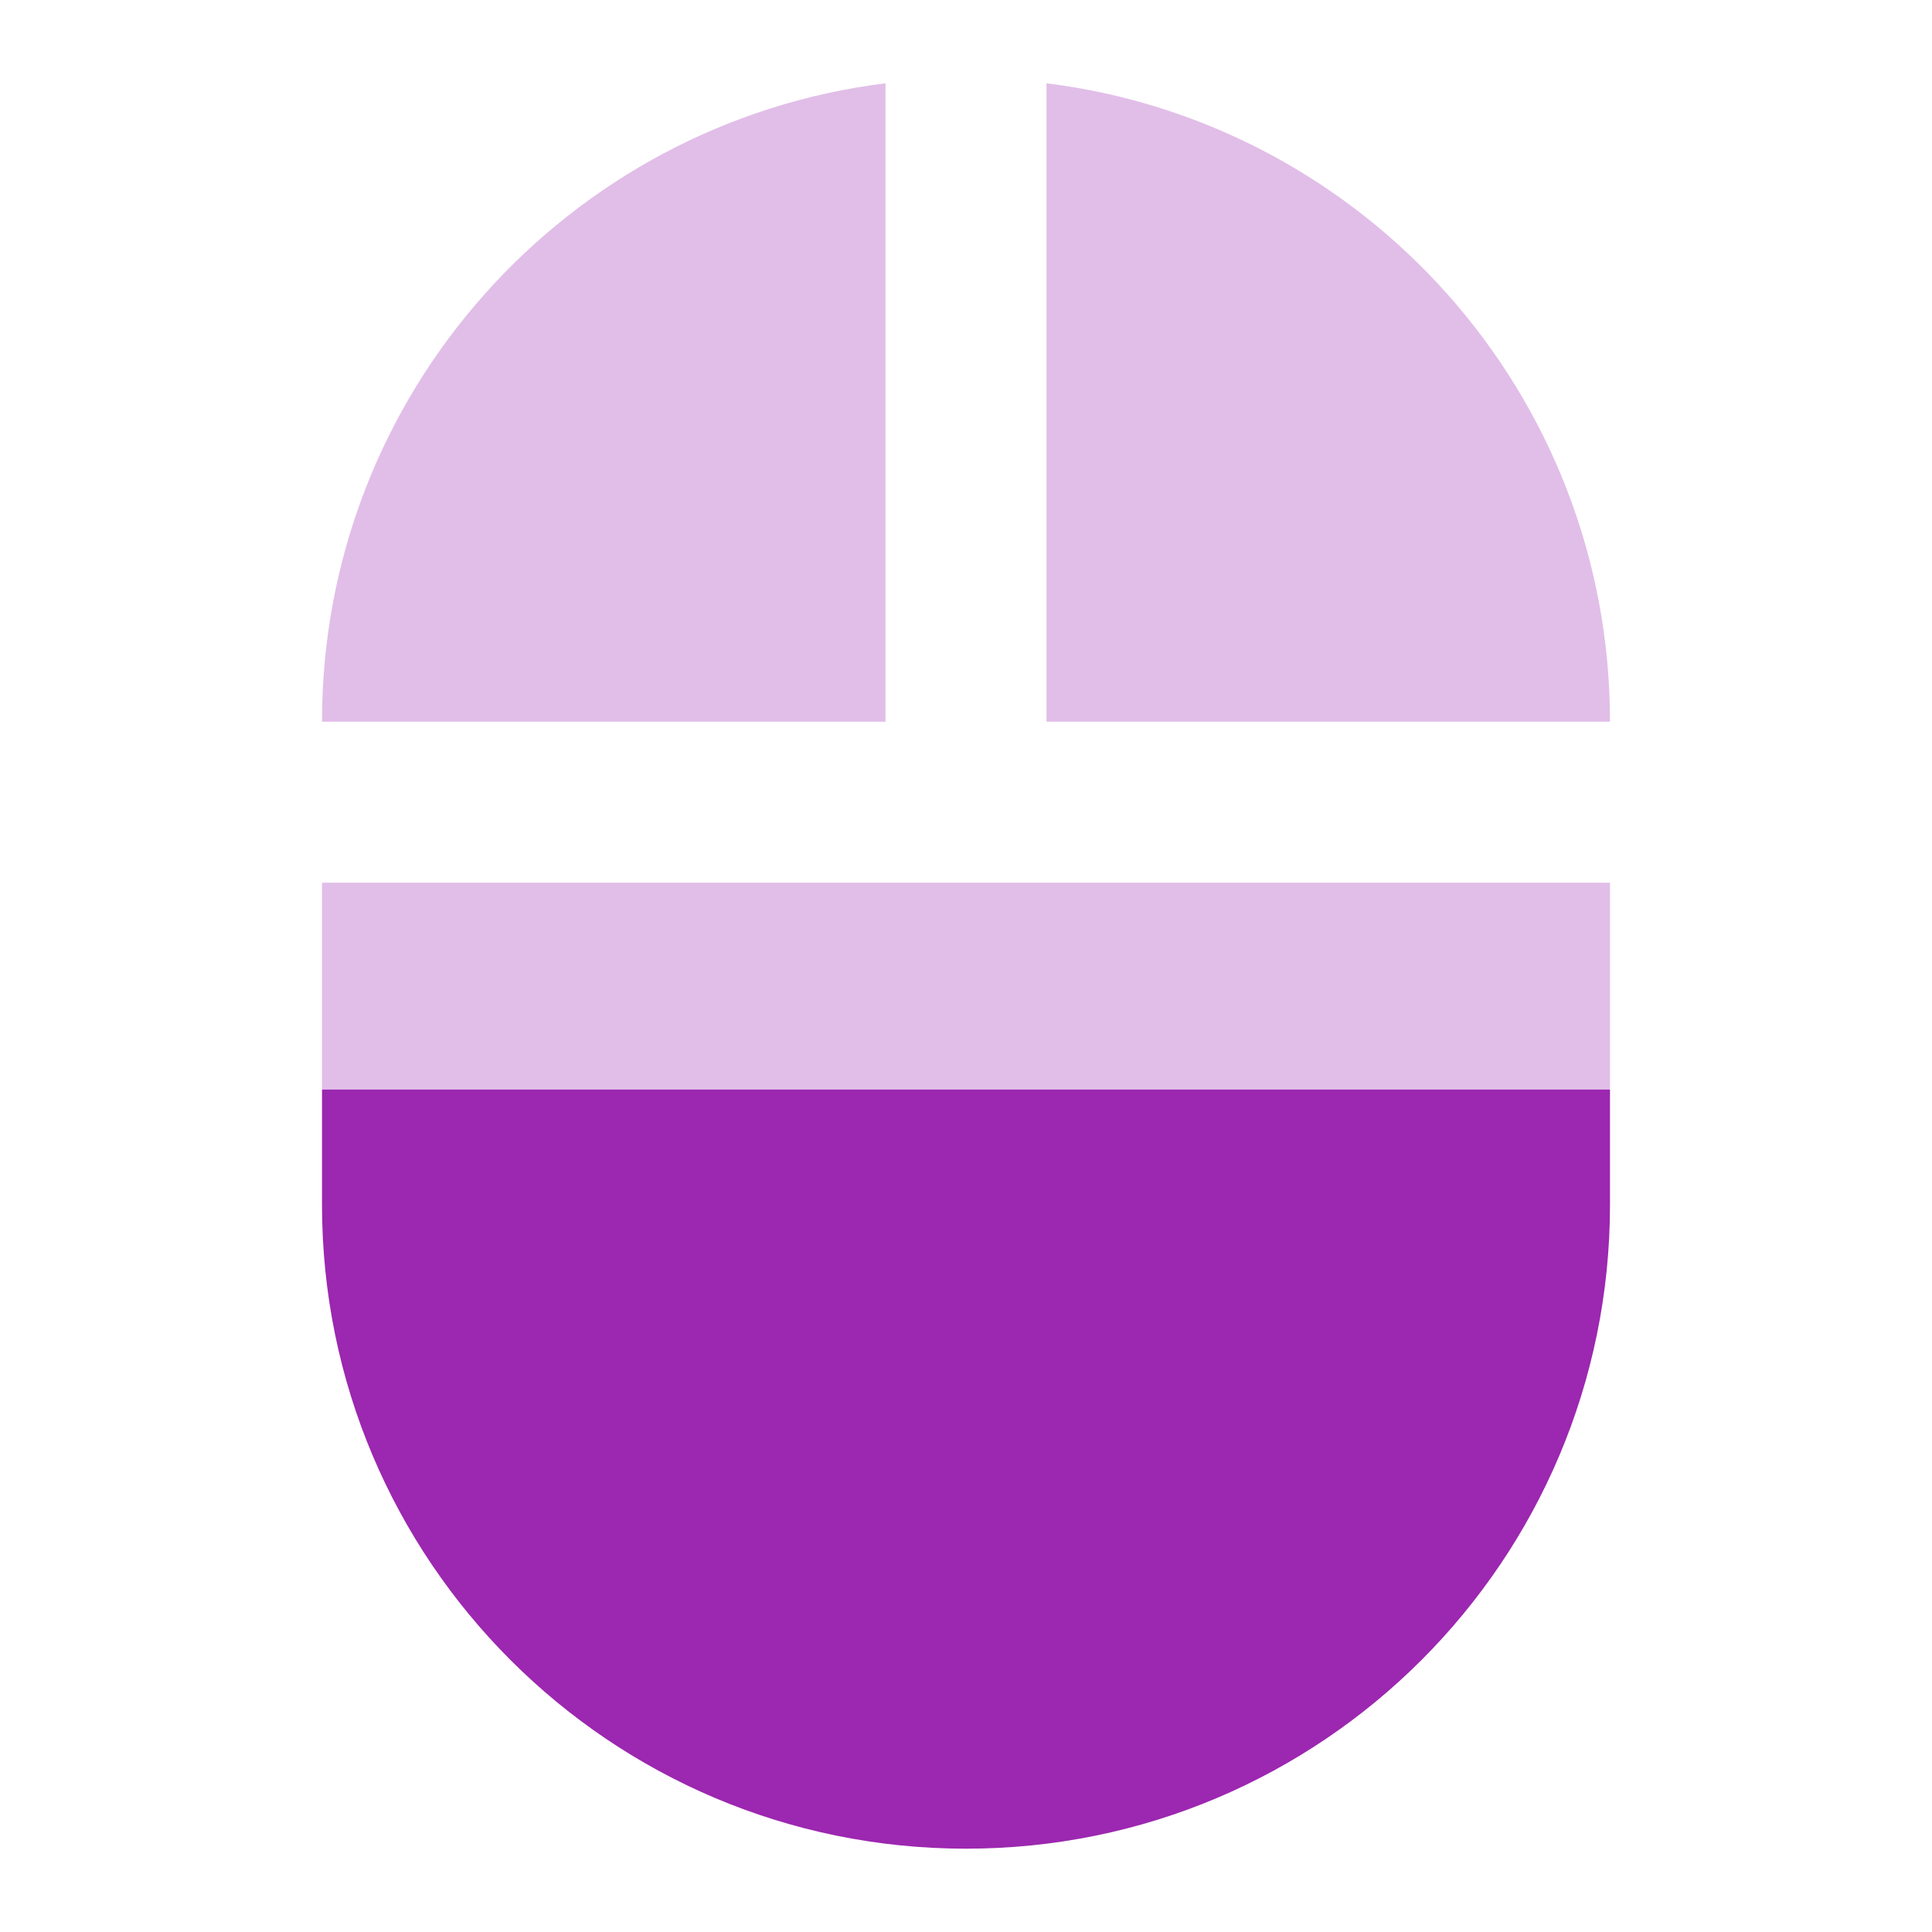 <svg fill="#9C27B0" height="48" viewBox="0 0 48 48" width="48" xmlns="http://www.w3.org/2000/svg"><g fill="#9C27B0"><path d="m22 2.069c-7.89.98-14 7.701-14 15.861h14zm4 0v15.861h14c0-8.16-6.11-14.881-14-15.861zm-18 19.861v5.139h32v-5.139z" opacity=".3"/><path d="m8 27.069v2.861c0 8.84 7.16 16 16 16s16-7.16 16-16v-2.861z"/></g></svg>